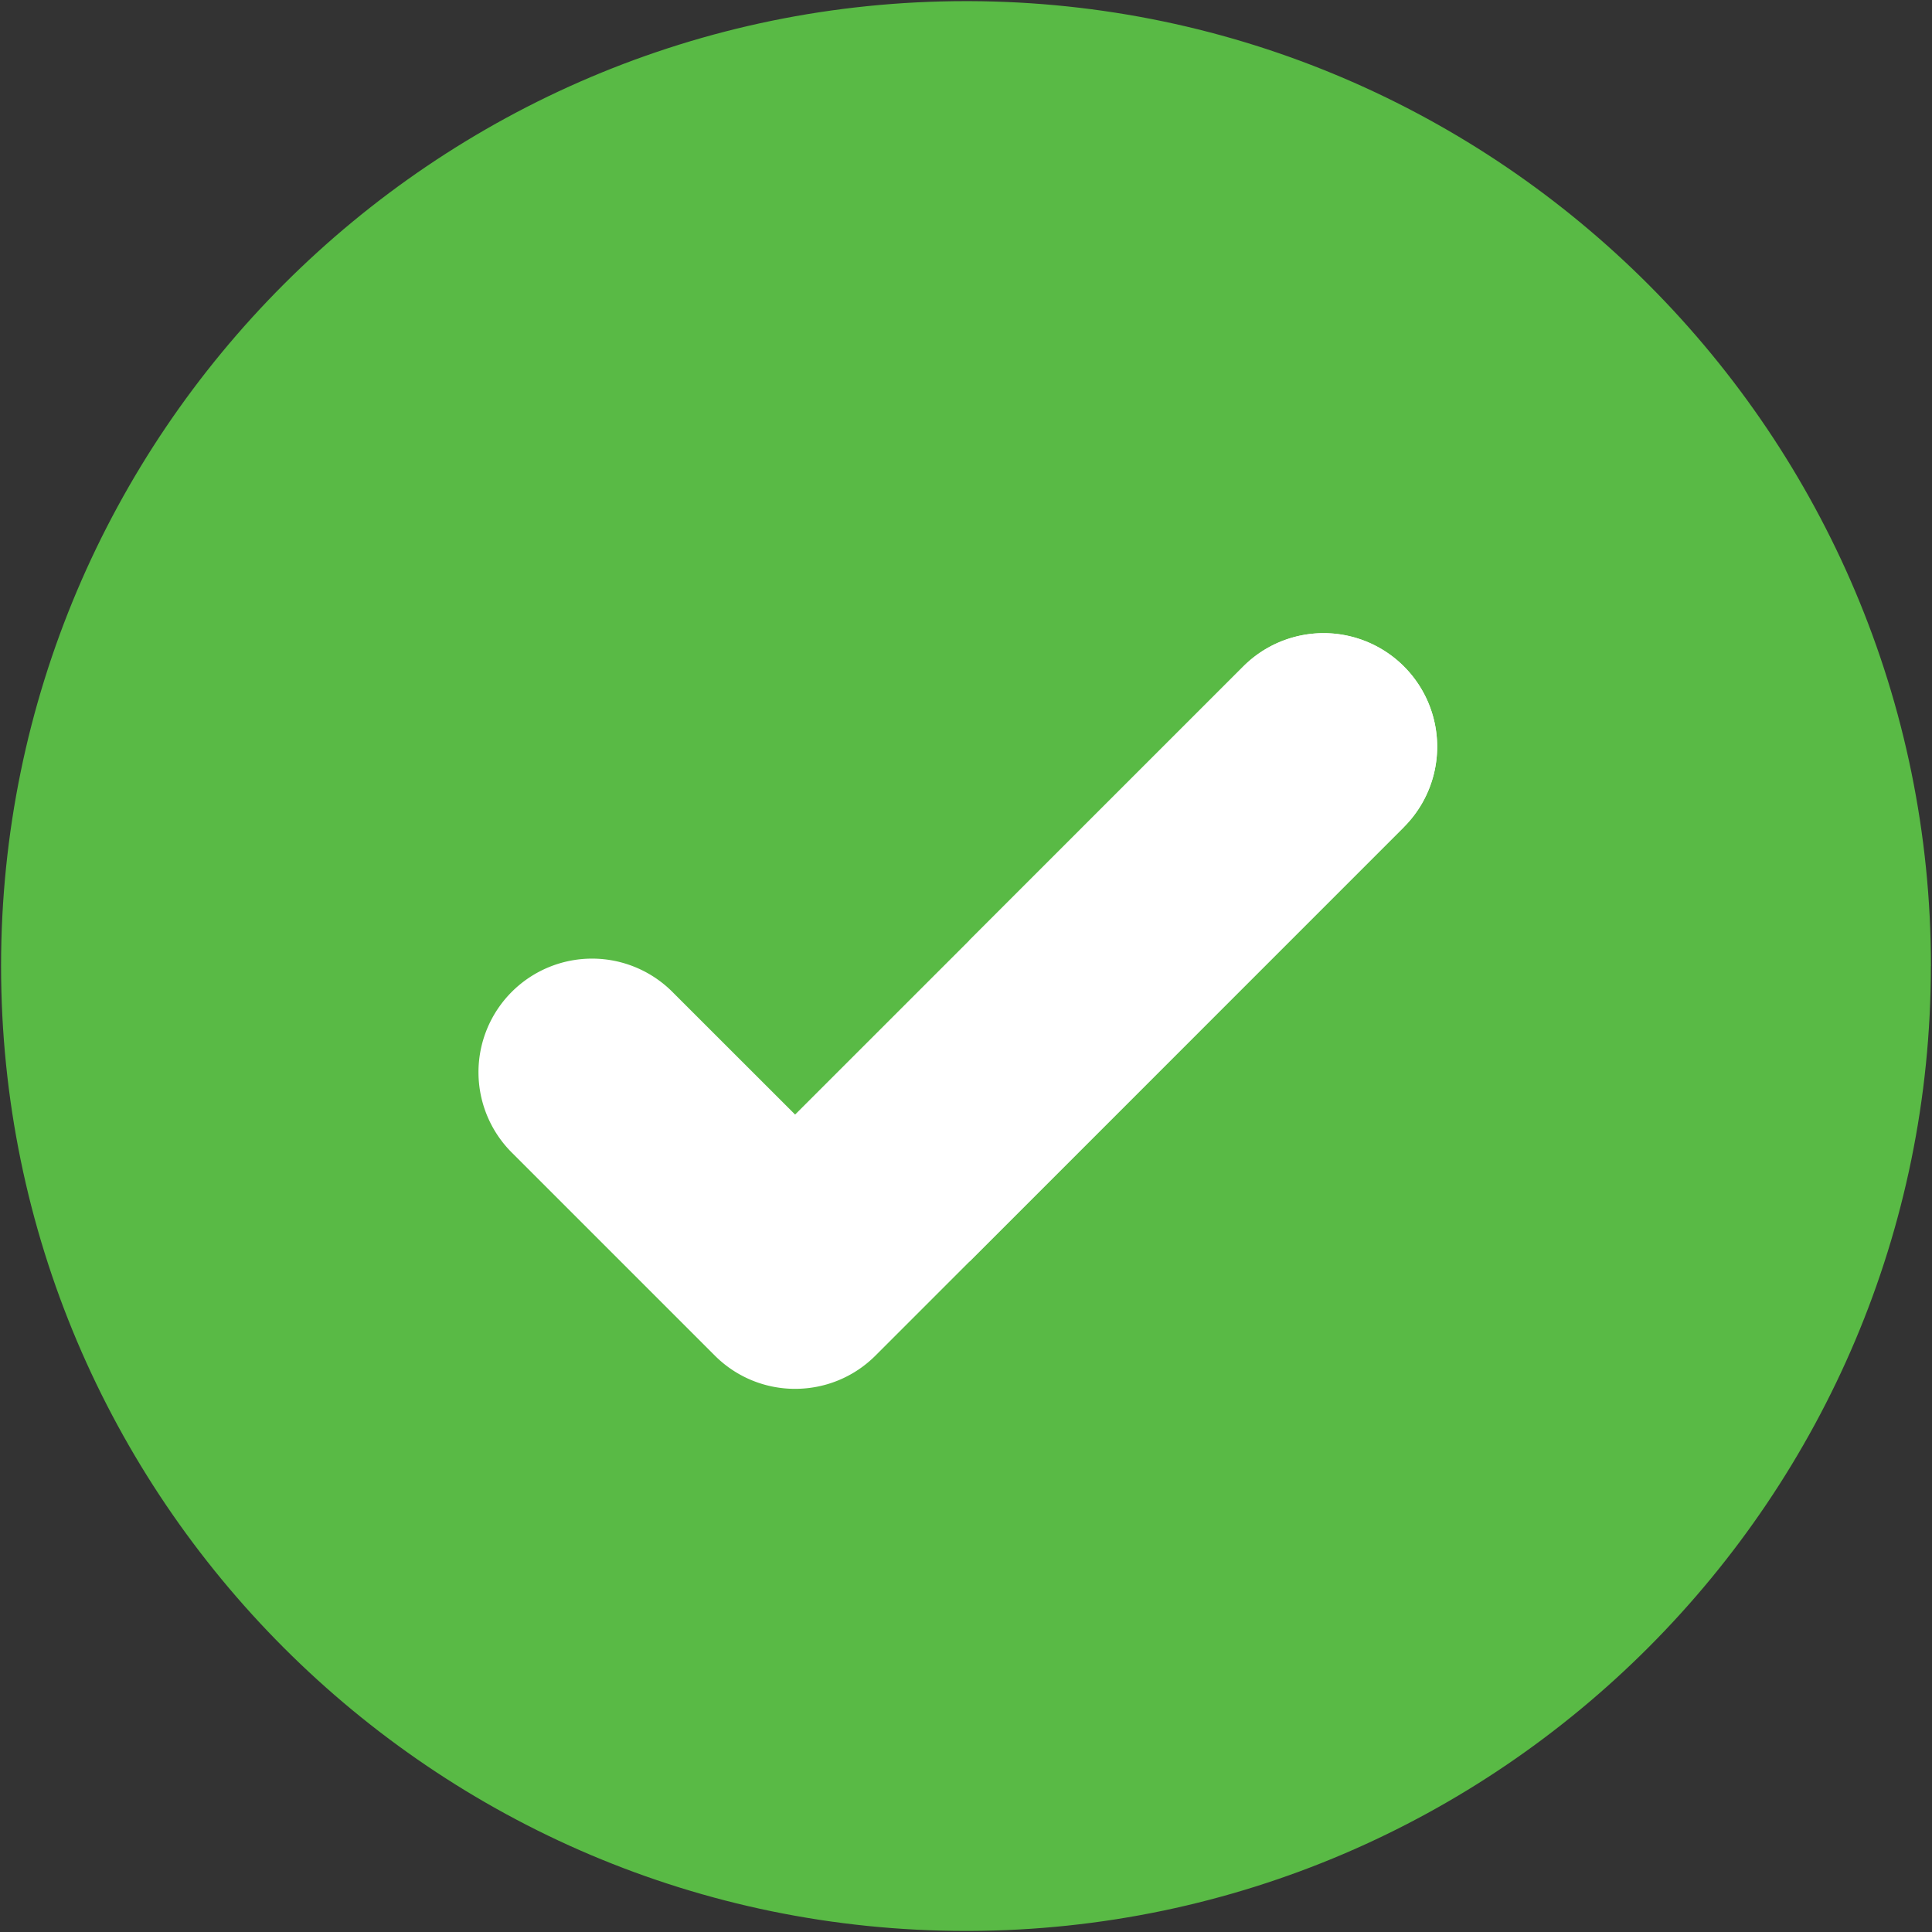 <svg xmlns="http://www.w3.org/2000/svg" width="29" height="29" viewBox="0 0 29 29">
    <rect x="0" y="0" width="29" height="29" fill="#333333" stroke="none"/>
    <g fill="none" fill-rule="evenodd">
        <path fill="#59BA45" d="M28.983 14.5c0 7.969-6.47 14.455-14.432 14.484H14.5C6.514 28.984.016 22.486.016 14.5S6.514.017 14.5.017h.05C22.514.045 28.984 6.532 28.984 14.5z"/>
        <path fill="#FFF" d="M21.074 12.414l-7.933 7.934c-.333.333-.77.499-1.206.499a1.7 1.7 0 0 1-1.206-.5l-3.03-3.03a1.705 1.705 0 1 1 2.41-2.412l1.826 1.825 6.728-6.727a1.704 1.704 0 1 1 2.41 2.411z"/>
        <path fill="#FFF" d="M21.074 12.414l-6.523 6.524v-4.823l4.112-4.112a1.704 1.704 0 1 1 2.41 2.411z"/>
    </g>
</svg>
